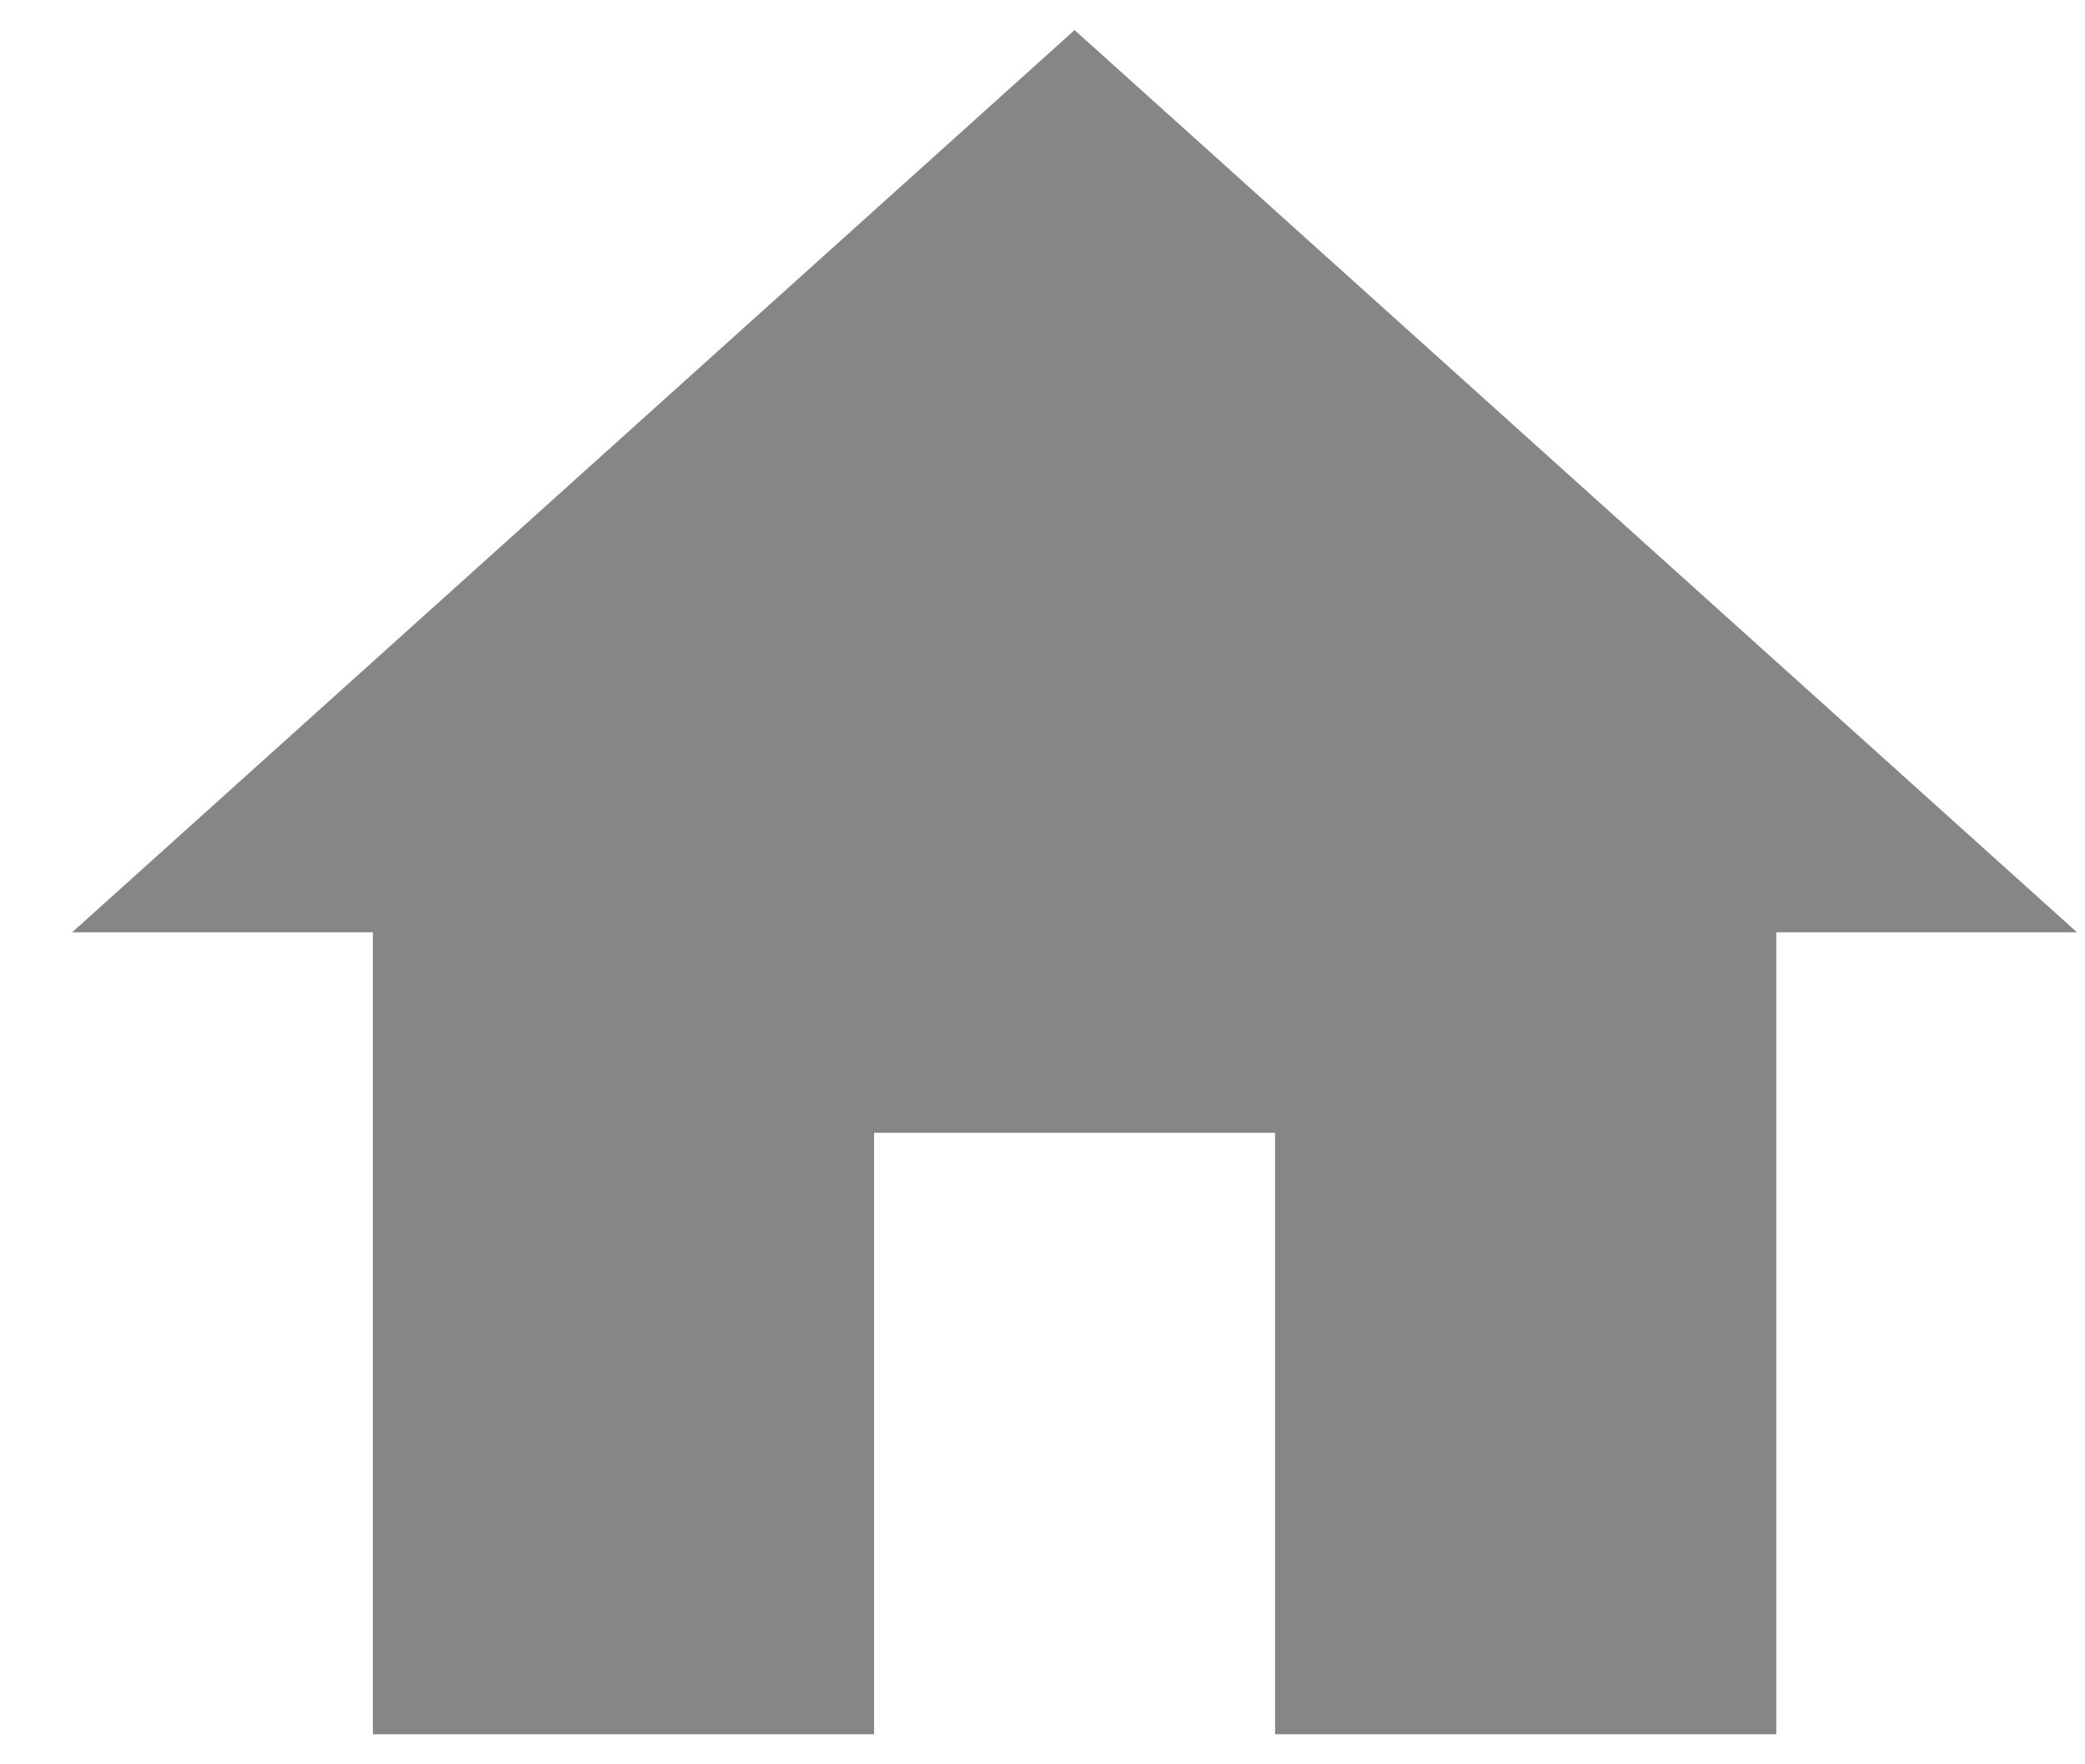 <svg width="26" height="22" viewBox="0 0 26 22" fill="none" xmlns="http://www.w3.org/2000/svg">
<path d="M10.9 21.625V14.125H15.9V21.625H22.15V11.625H25.9L13.4 0.375L0.9 11.625H4.65V21.625H10.9Z" fill="#868686"/>
</svg>
